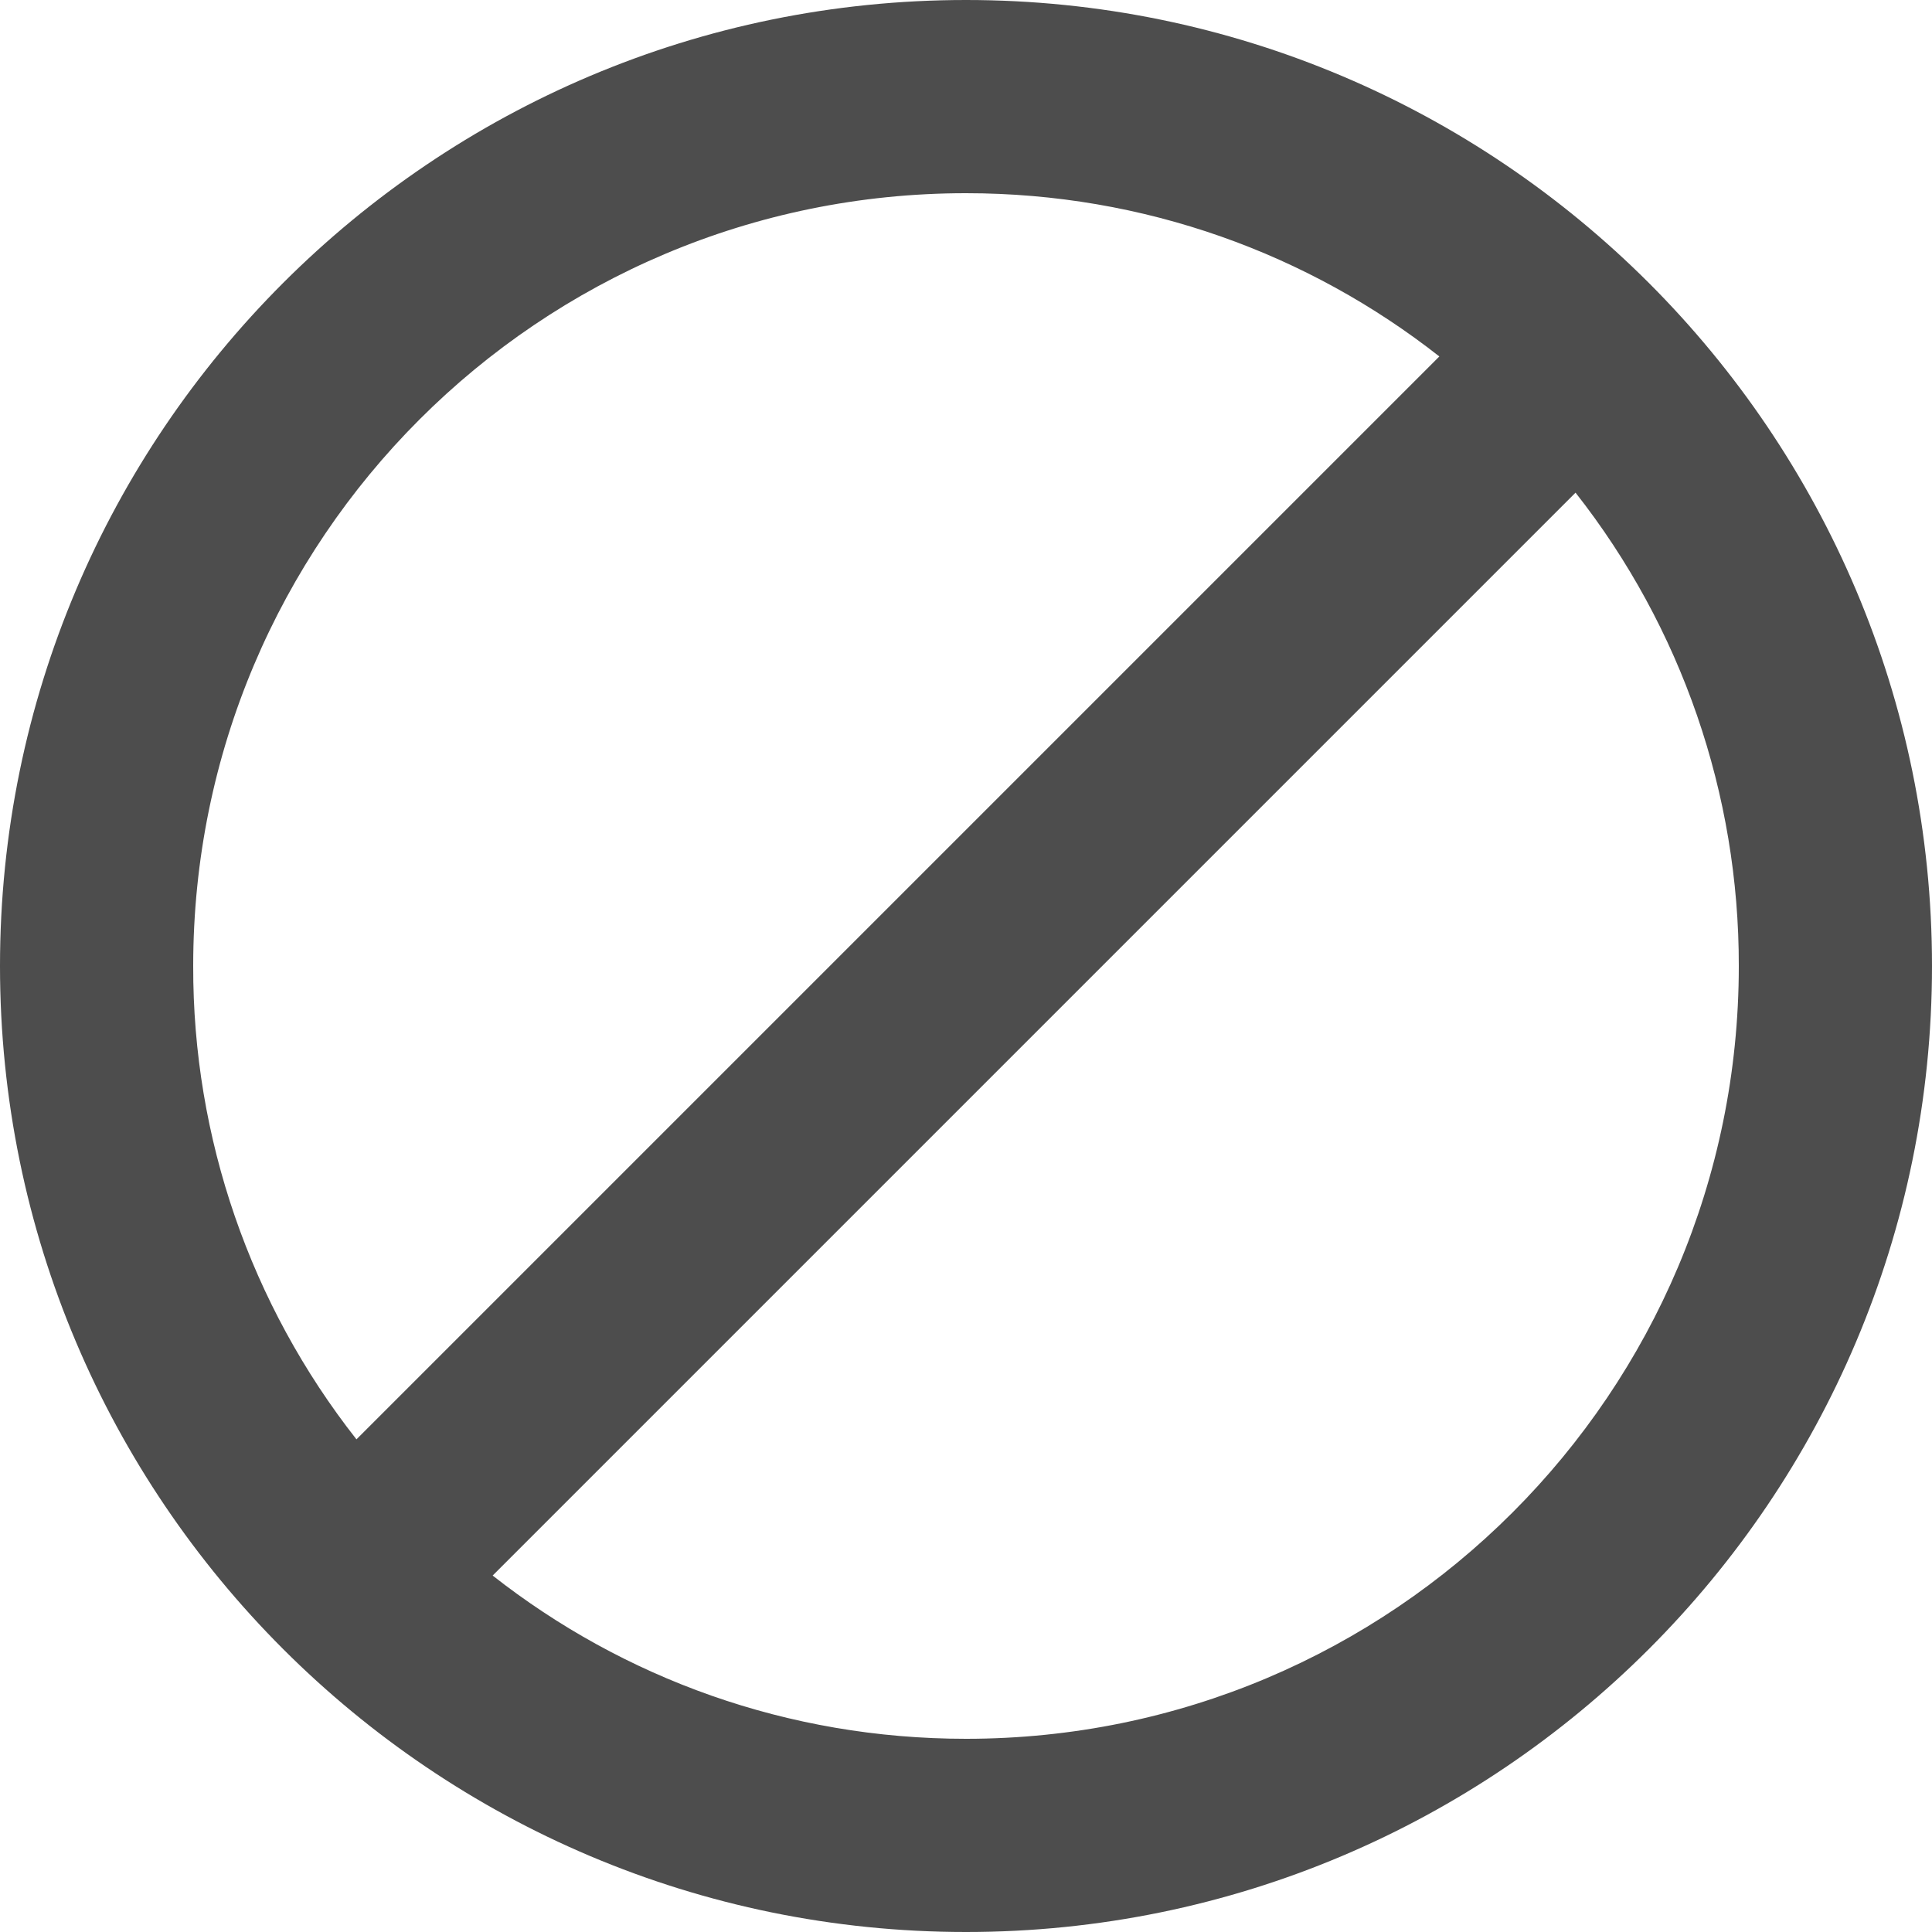<svg width="14" height="14" viewBox="0 0 14 14" fill="none" xmlns="http://www.w3.org/2000/svg">
<path d="M7 0C3.136 0 0 3.136 0 7C0 10.864 3.136 14 7 14C10.864 14 14 10.864 14 7C14 3.136 10.864 0 7 0ZM1.4 7C1.4 3.906 3.906 1.4 7 1.4C8.295 1.4 9.485 1.841 10.43 2.583L2.583 10.43C1.814 9.452 1.397 8.244 1.4 7ZM7 12.6C5.705 12.6 4.515 12.159 3.57 11.417L11.417 3.57C12.186 4.548 12.602 5.756 12.6 7C12.6 10.094 10.094 12.6 7 12.6Z" fill="#4D4D4D"/>
</svg>
